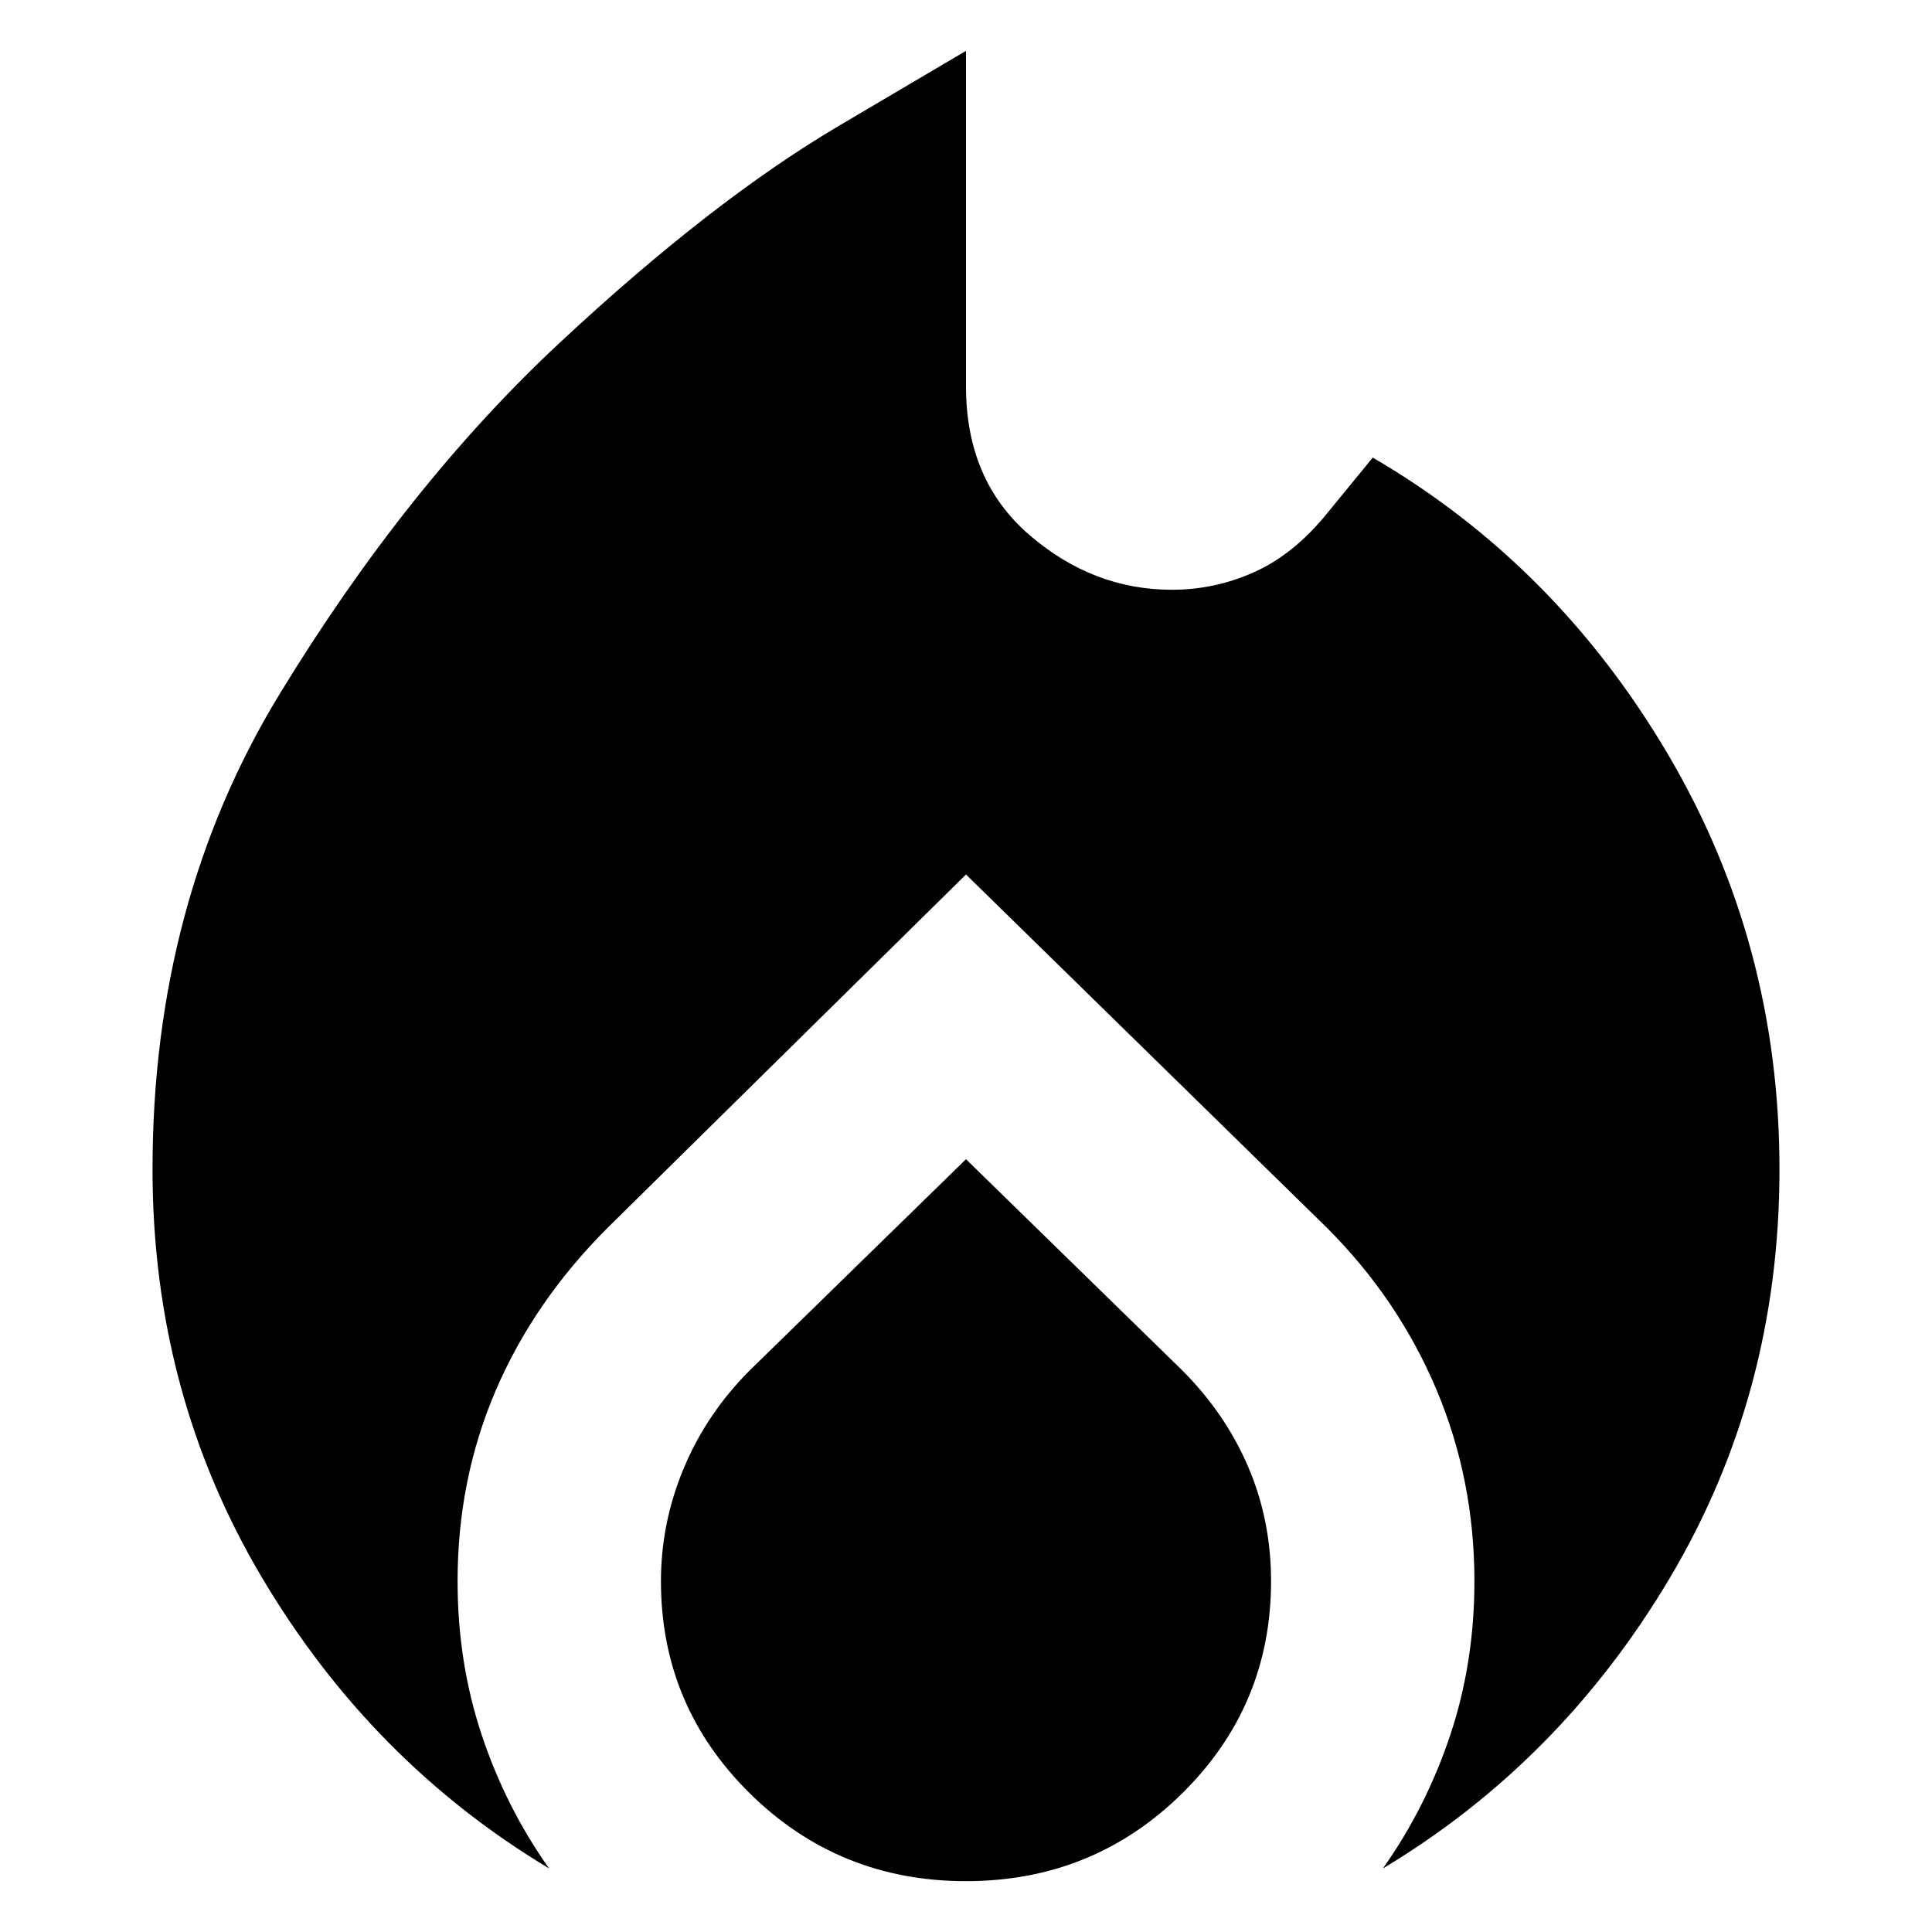 <svg xmlns="http://www.w3.org/2000/svg" height="76" viewBox="100 -860 760 760" width="76">
<path d="M160-400Q160-505 210-587T320-725Q380-781 430-810.5L480-840V-708Q480-671 505-649.5T561-628Q578-628 593.5-635T622-658L640-680Q712-638 756-563.5T800-400Q800-312 757-239.5T644-125Q661-149 670.5-177.5T680-238Q680-278 665-313.5T622-377L480-516 339-377Q310-348 295-313T280-238Q280-206 289.5-177.5T316-125Q246-167 203-239.5T160-400Z">
<animate attributeName="fill" values="red;orange;red" dur="1s" repeatCount="indefinite" />
</path>
<path d="M480-404 565-321Q582-304 591-283T600-238Q600-189 565-154.5T480-120Q430-120 395-154.5T360-238Q360-261 369-282.5T395-321L480-404Z">
<animate attributeName="fill" values="orange;red;orange" dur="1s" repeatCount="indefinite" />
</path>
</svg>